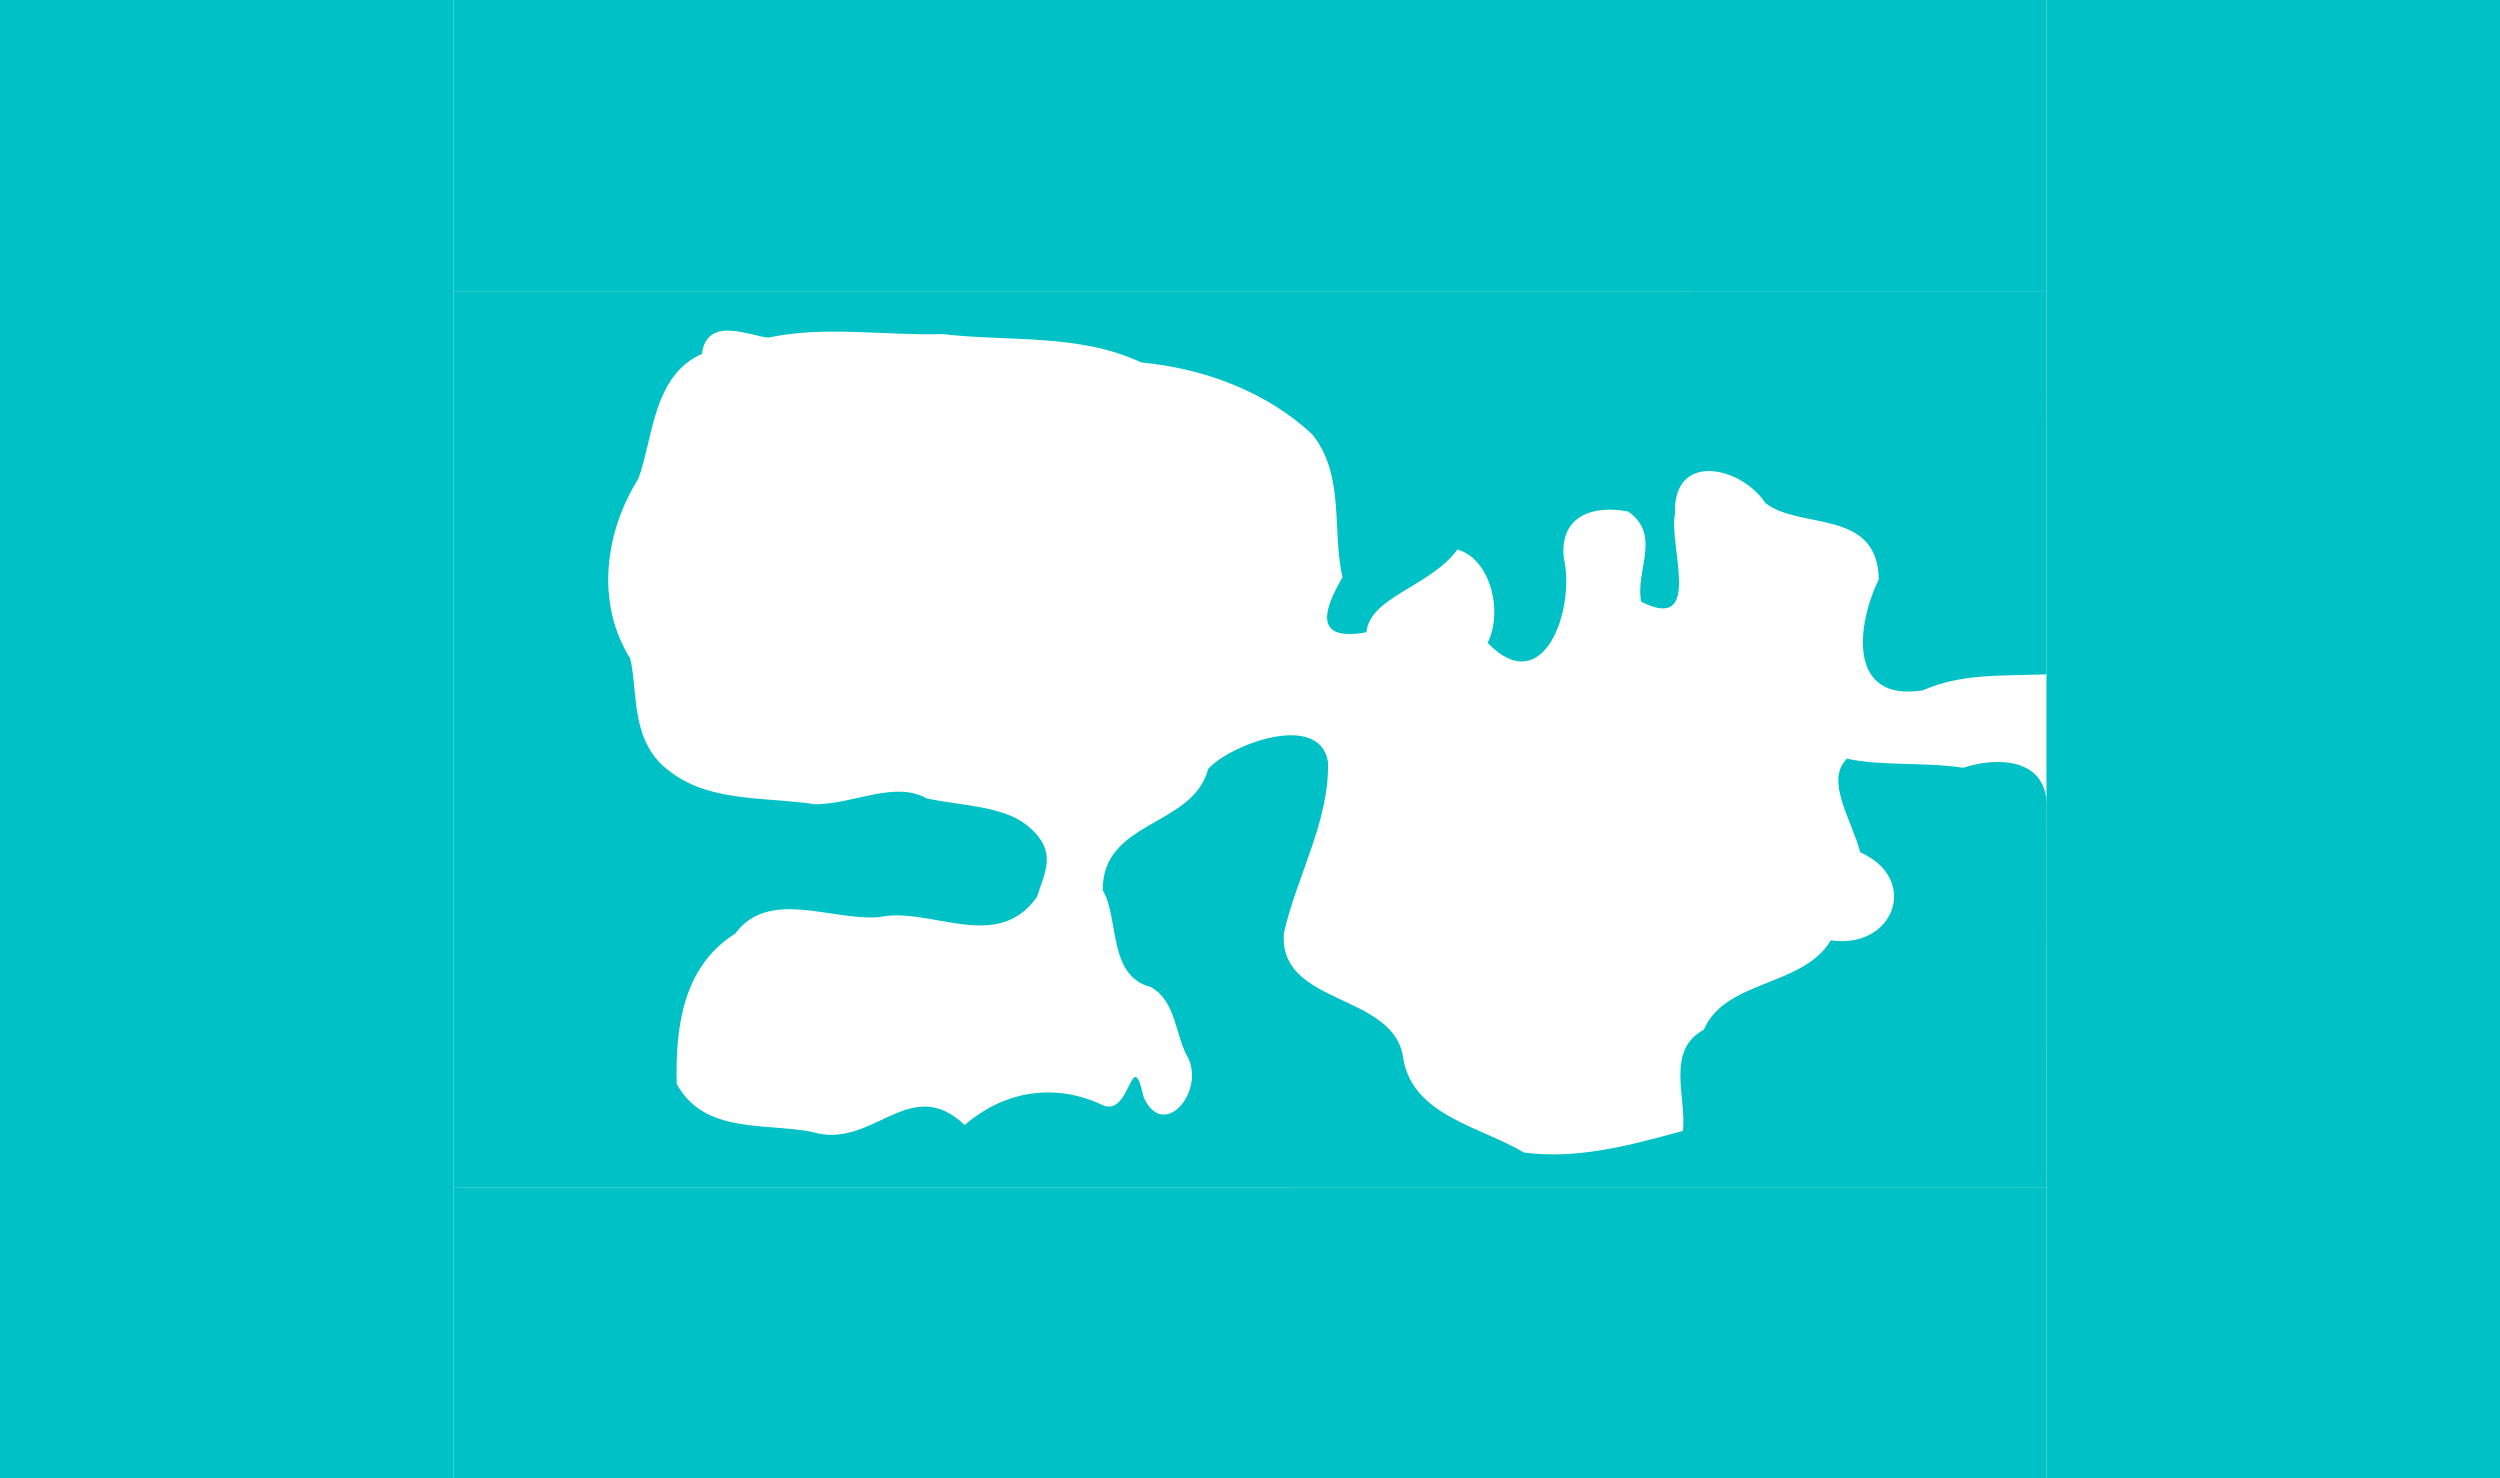 <?xml version="1.0" encoding="UTF-8" standalone="no"?>
<!-- Created with Inkscape (http://www.inkscape.org/) -->

<svg
   width="3013.251"
   height="1781.911"
   viewBox="0 0 797.256 471.464"
   version="1.1"
   id="svg6282"
   inkscape:version="1.1.2 (0a00cf5339, 2022-02-04)"
   sodipodi:docname="1-collision.svg"
   xmlns:inkscape="http://www.inkscape.org/namespaces/inkscape"
   xmlns:sodipodi="http://sodipodi.sourceforge.net/DTD/sodipodi-0.dtd"
   xmlns="http://www.w3.org/2000/svg"
   xmlns:svg="http://www.w3.org/2000/svg">
  <sodipodi:namedview
     id="namedview6284"
     pagecolor="#ffffff"
     bordercolor="#666666"
     borderopacity="1.0"
     inkscape:pageshadow="2"
     inkscape:pageopacity="0.0"
     inkscape:pagecheckerboard="0"
     inkscape:document-units="px"
     showgrid="false"
     fit-margin-top="0"
     fit-margin-left="0"
     fit-margin-right="0"
     fit-margin-bottom="0"
     inkscape:zoom="1.5554293"
     inkscape:cx="1368.4325"
     inkscape:cy="283.20156"
     inkscape:window-width="2490"
     inkscape:window-height="1376"
     inkscape:window-x="70"
     inkscape:window-y="27"
     inkscape:window-maximized="1"
     inkscape:current-layer="layer1"
     units="px"
     inkscape:showpageshadow="2"
     inkscape:deskcolor="#d1d1d1" />
  <defs
     id="defs6279" />
  <g
     inkscape:label="Layer 1"
     inkscape:groupmode="layer"
     id="layer1"
     transform="translate(331.607,161.907)">
    <g
       id="g1">
      <path
         style="fill:#00c1c6;stroke-width:0.264"
         d="M -186.979,73.826 V -69.05 l 507.994,-0.004 0.007,122.195 C 306.416,53.674 293.887,52.833 281.534,58.251 257.481,62.021 260.44,37.408 267.538,22.863 267.149,0.187 242.528,7.109 231.41,-1.45 c -7.727,-11.758 -29.618,-16.671 -28.849,3.41 -2.145,9.964 9.143,38.058 -10.766,28.034 -2.069,-9.938 6.621,-21.138 -4.145,-28.762 -11.36,-2.225 -21.882,1.433 -20.587,14.683 3.865,16.243 -6.352,45.76 -24.253,27.194 5.057,-10.306 0.726,-26.867 -9.616,-29.756 -8.814,11.89 -27.978,15.077 -29.052,26.377 C 86.84,42.857 90.698,32.173 96.518,22.196 93.085,7.394 97.412,-10.404 86.816,-23.449 72.139,-37.121 52.175,-44.44 32.323,-46.324 c -19.901,-9.317 -42.397,-6.561 -63.401,-9.047 -18.342,0.554 -37.482,-2.726 -55.427,1.112 -5.83,-0.355 -19.567,-7.244 -21.283,5.222 -15.669,6.894 -15.543,27.105 -20.256,39.807 -10.609,16.872 -13.748,39.51 -2.582,57.342 2.626,11.272 -0.18,26.992 13.097,36.331 12.907,9.63 30.554,7.729 45.964,10.15 12.522,-0.142 25.298,-7.63 35.592,-1.828 11.062,2.216 23.827,2.449 31.362,8.115 10.792,8.365 6.166,15.253 3.674,23.266 -12.774,18.118 -34.173,2.873 -50.273,6.415 -15.395,1.239 -35.136,-9.254 -45.907,5.226 -16.656,10.507 -19.139,29.698 -18.688,47.987 8.77,15.9 27.514,12.374 43.009,15.234 19.407,6.138 31.203,-18.914 48.83,-2.137 13.075,-11.323 29.328,-13.292 43.839,-6.416 9.242,4.368 9.272,-20.114 13.271,-2.355 6.245,13.614 19.193,-1.362 14.303,-12.33 C 42.989,168.253 43.707,157.547 35.382,152.861 21.559,149.273 25.355,130.71 20.061,122.04 19.832,99.604 48.849,101.885 53.67,83.351 c 6.927,-7.834 35.565,-18.547 38.215,-2.292 0.555,18.815 -9.907,36.221 -14.039,54.552 -1.982,23.352 35.553,18.943 38.061,40.142 3.122,18.208 24.79,21.653 38.459,29.885 17.256,2.288 34.18,-2.396 50.732,-6.909 1.129,-11 -5.532,-25.684 6.66,-32.265 6.769,-15.954 31.884,-13.726 40.464,-28.503 20.116,2.992 28.616,-19.515 9.407,-28.069 -2.749,-10.422 -11.381,-23.006 -4.174,-29.864 10.37,2.412 24.875,1.03 37.051,2.905 9.89,-3.364 26.391,-3.576 26.575,11.89 l -0.065,121.886 -507.997,-0.011 z"
         id="path6386"
         sodipodi:nodetypes="cccccccccccccccccccccccccccccccccccccccccccccccccccc" />
      <rect
         style="fill:#00c1c6;fill-opacity:1;stroke-width:0.279"
         id="rect1"
         width="508"
         height="92.857"
         x="-186.979"
         y="-161.907" />
      <rect
         style="fill:#00c1c6;fill-opacity:1;stroke-width:0.279"
         id="rect1-4"
         width="508"
         height="92.857"
         x="-186.979"
         y="216.7" />
      <rect
         style="fill:#00c1c6;fill-opacity:1;stroke-width:0.335"
         id="rect1-2"
         width="144.628"
         height="471.464"
         x="-331.607"
         y="-161.907"
         inkscape:transform-center-x="2.0546442"
         inkscape:transform-center-y="170.99729" />
      <rect
         style="fill:#00c1c6;fill-opacity:1;stroke-width:0.335"
         id="rect1-2-7"
         width="144.628"
         height="471.464"
         x="321.021"
         y="-161.907"
         inkscape:transform-center-x="2.0546442"
         inkscape:transform-center-y="170.99729" />
    </g>
  </g>
</svg>
